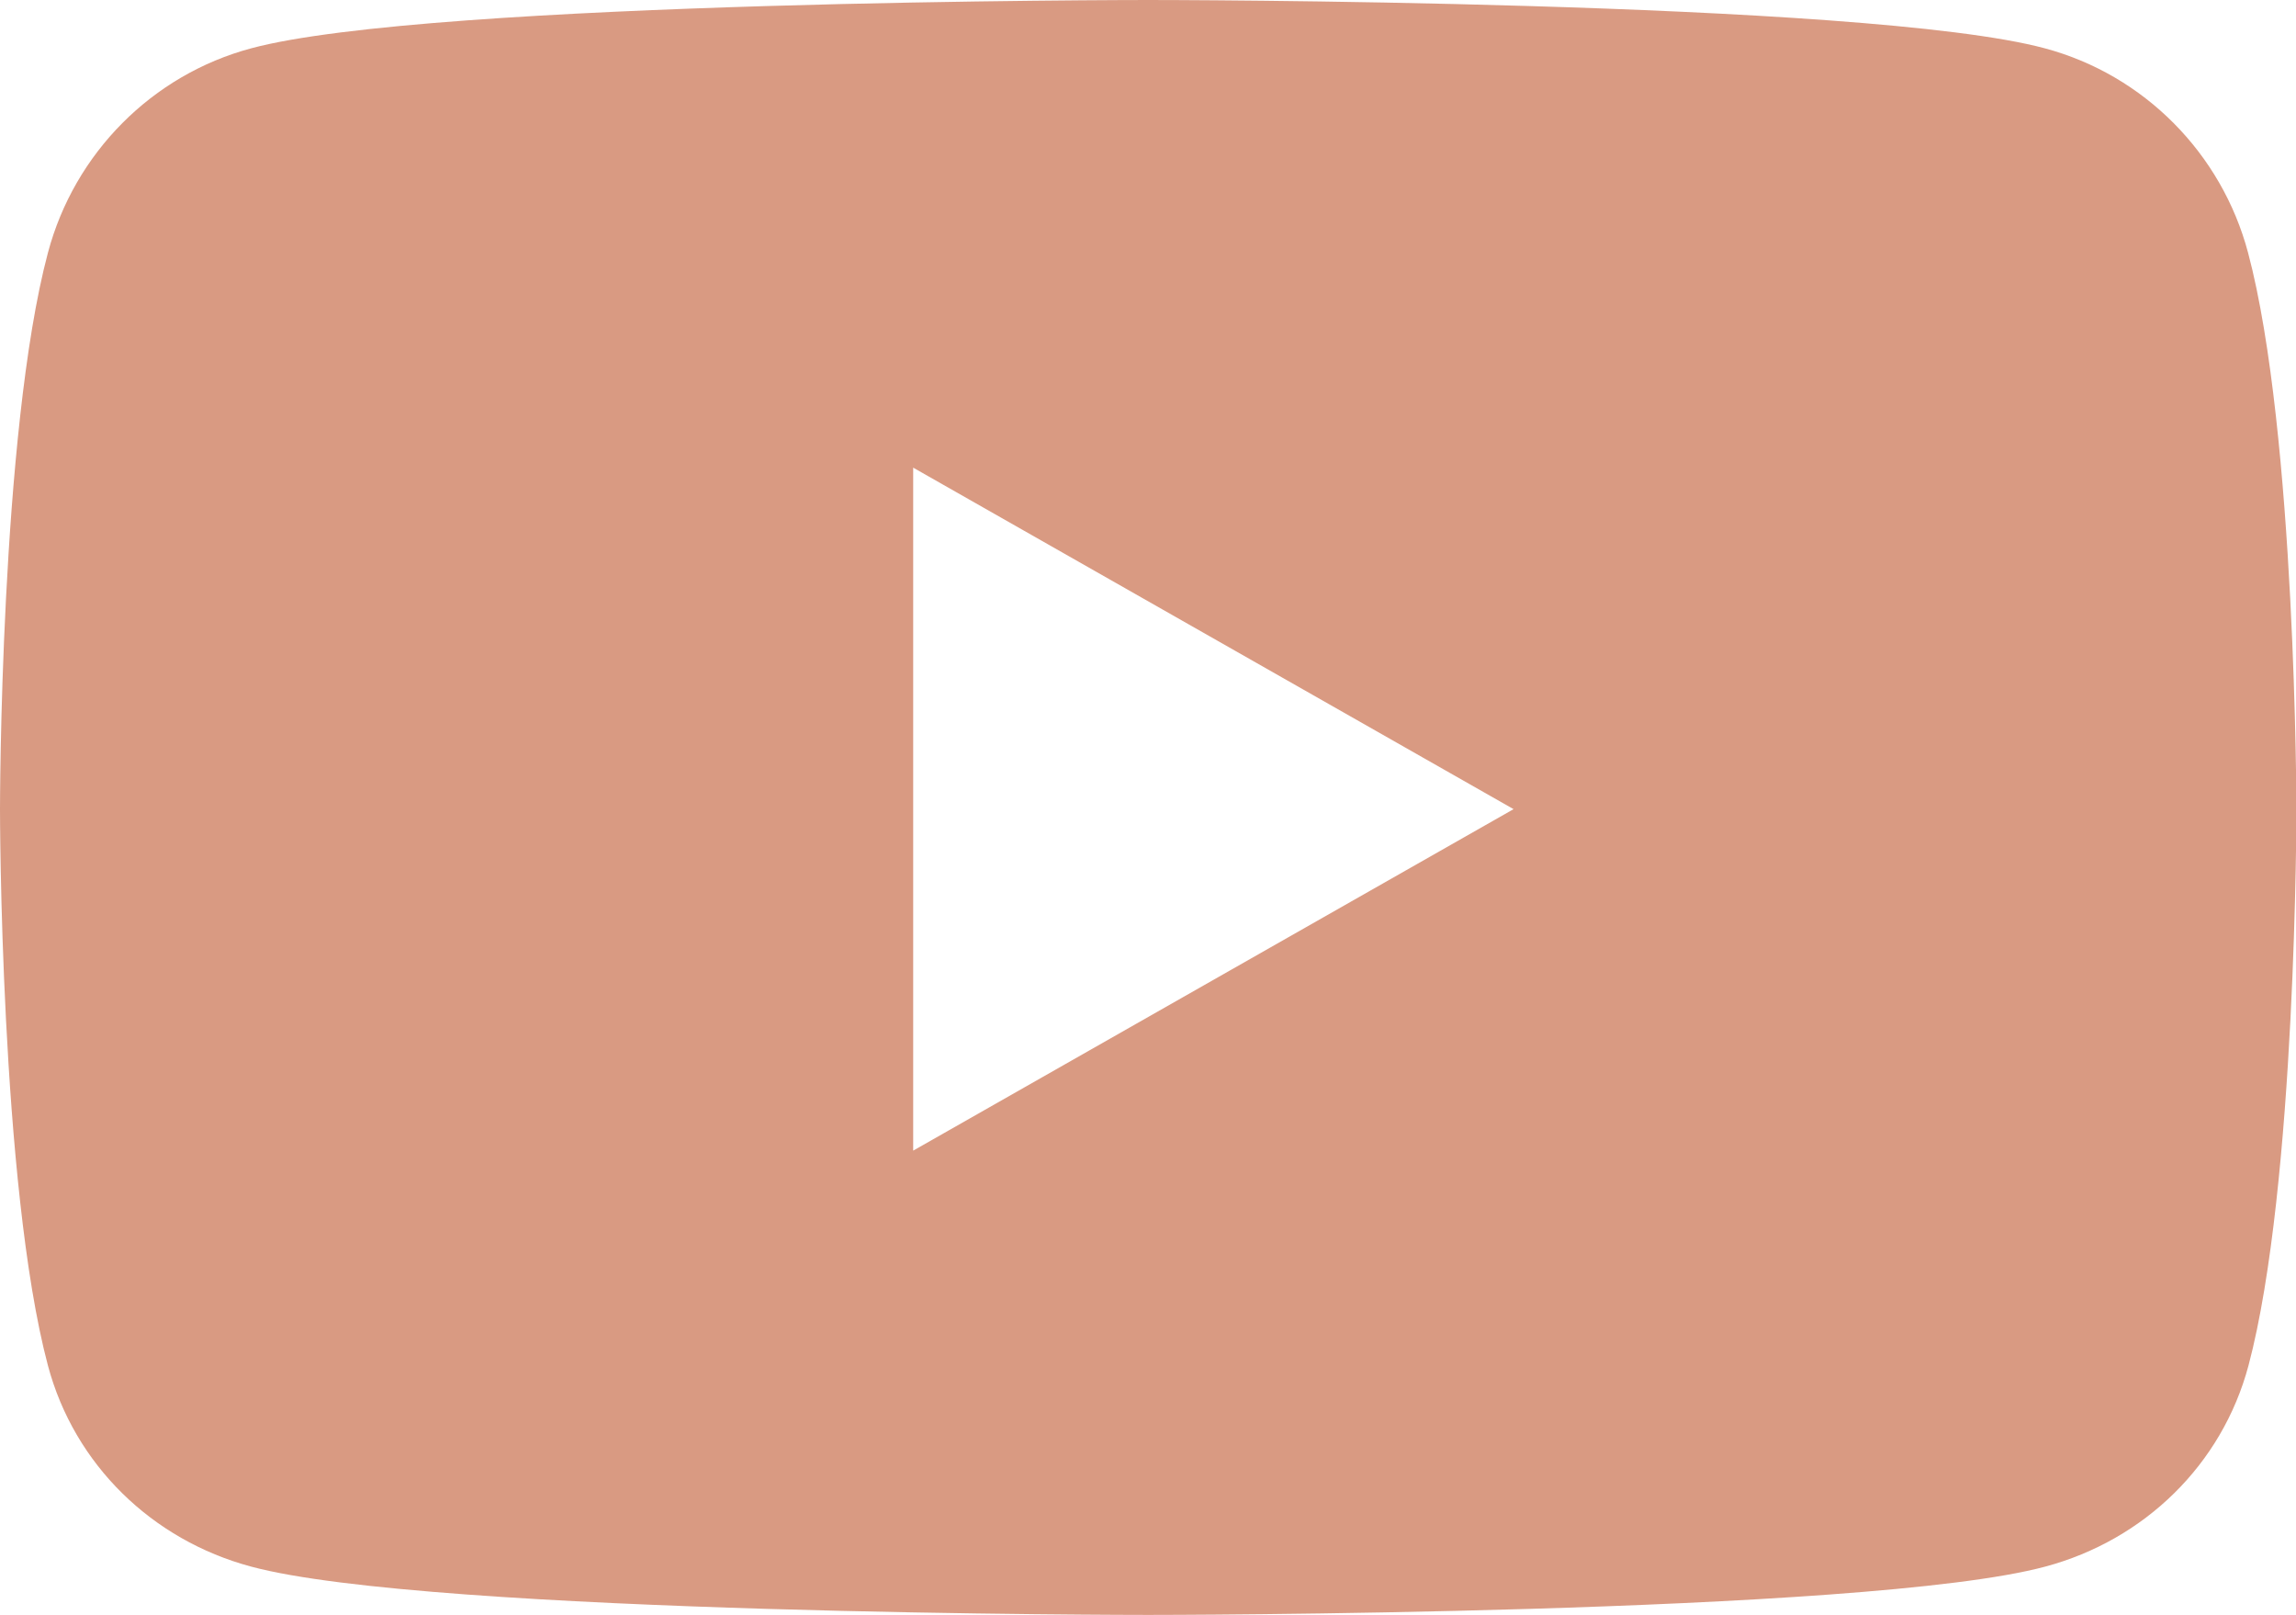 <?xml version="1.0" encoding="utf-8"?>
<!-- Generator: Adobe Illustrator 24.1.0, SVG Export Plug-In . SVG Version: 6.00 Build 0)  -->
<svg version="1.1" id="圖層_1" focusable="false" xmlns="http://www.w3.org/2000/svg" xmlns:xlink="http://www.w3.org/1999/xlink"
	 x="0px" y="0px" viewBox="0 0 546.1 384" style="enable-background:new 0 0 546.1 384;" xml:space="preserve">
<style type="text/css">
	.st0{fill:#D99A82;}
</style>
<path class="st0" d="M534.7,60.1c-6.3-23.7-24.8-42.3-48.3-48.6C443.8,0,273.1,0,273.1,0S102.3,0,59.7,11.5
	c-23.5,6.3-42,24.9-48.3,48.6C0,102.9,0,192.4,0,192.4s0,89.4,11.4,132.3c6.3,23.6,24.8,41.5,48.3,47.8
	C102.3,384,273.1,384,273.1,384s170.8,0,213.4-11.5c23.5-6.3,42-24.2,48.3-47.8c11.4-42.9,11.4-132.3,11.4-132.3
	S546.1,102.9,534.7,60.1z M217.2,273.6V111.2L360,192.4L217.2,273.6L217.2,273.6z"/>
</svg>
